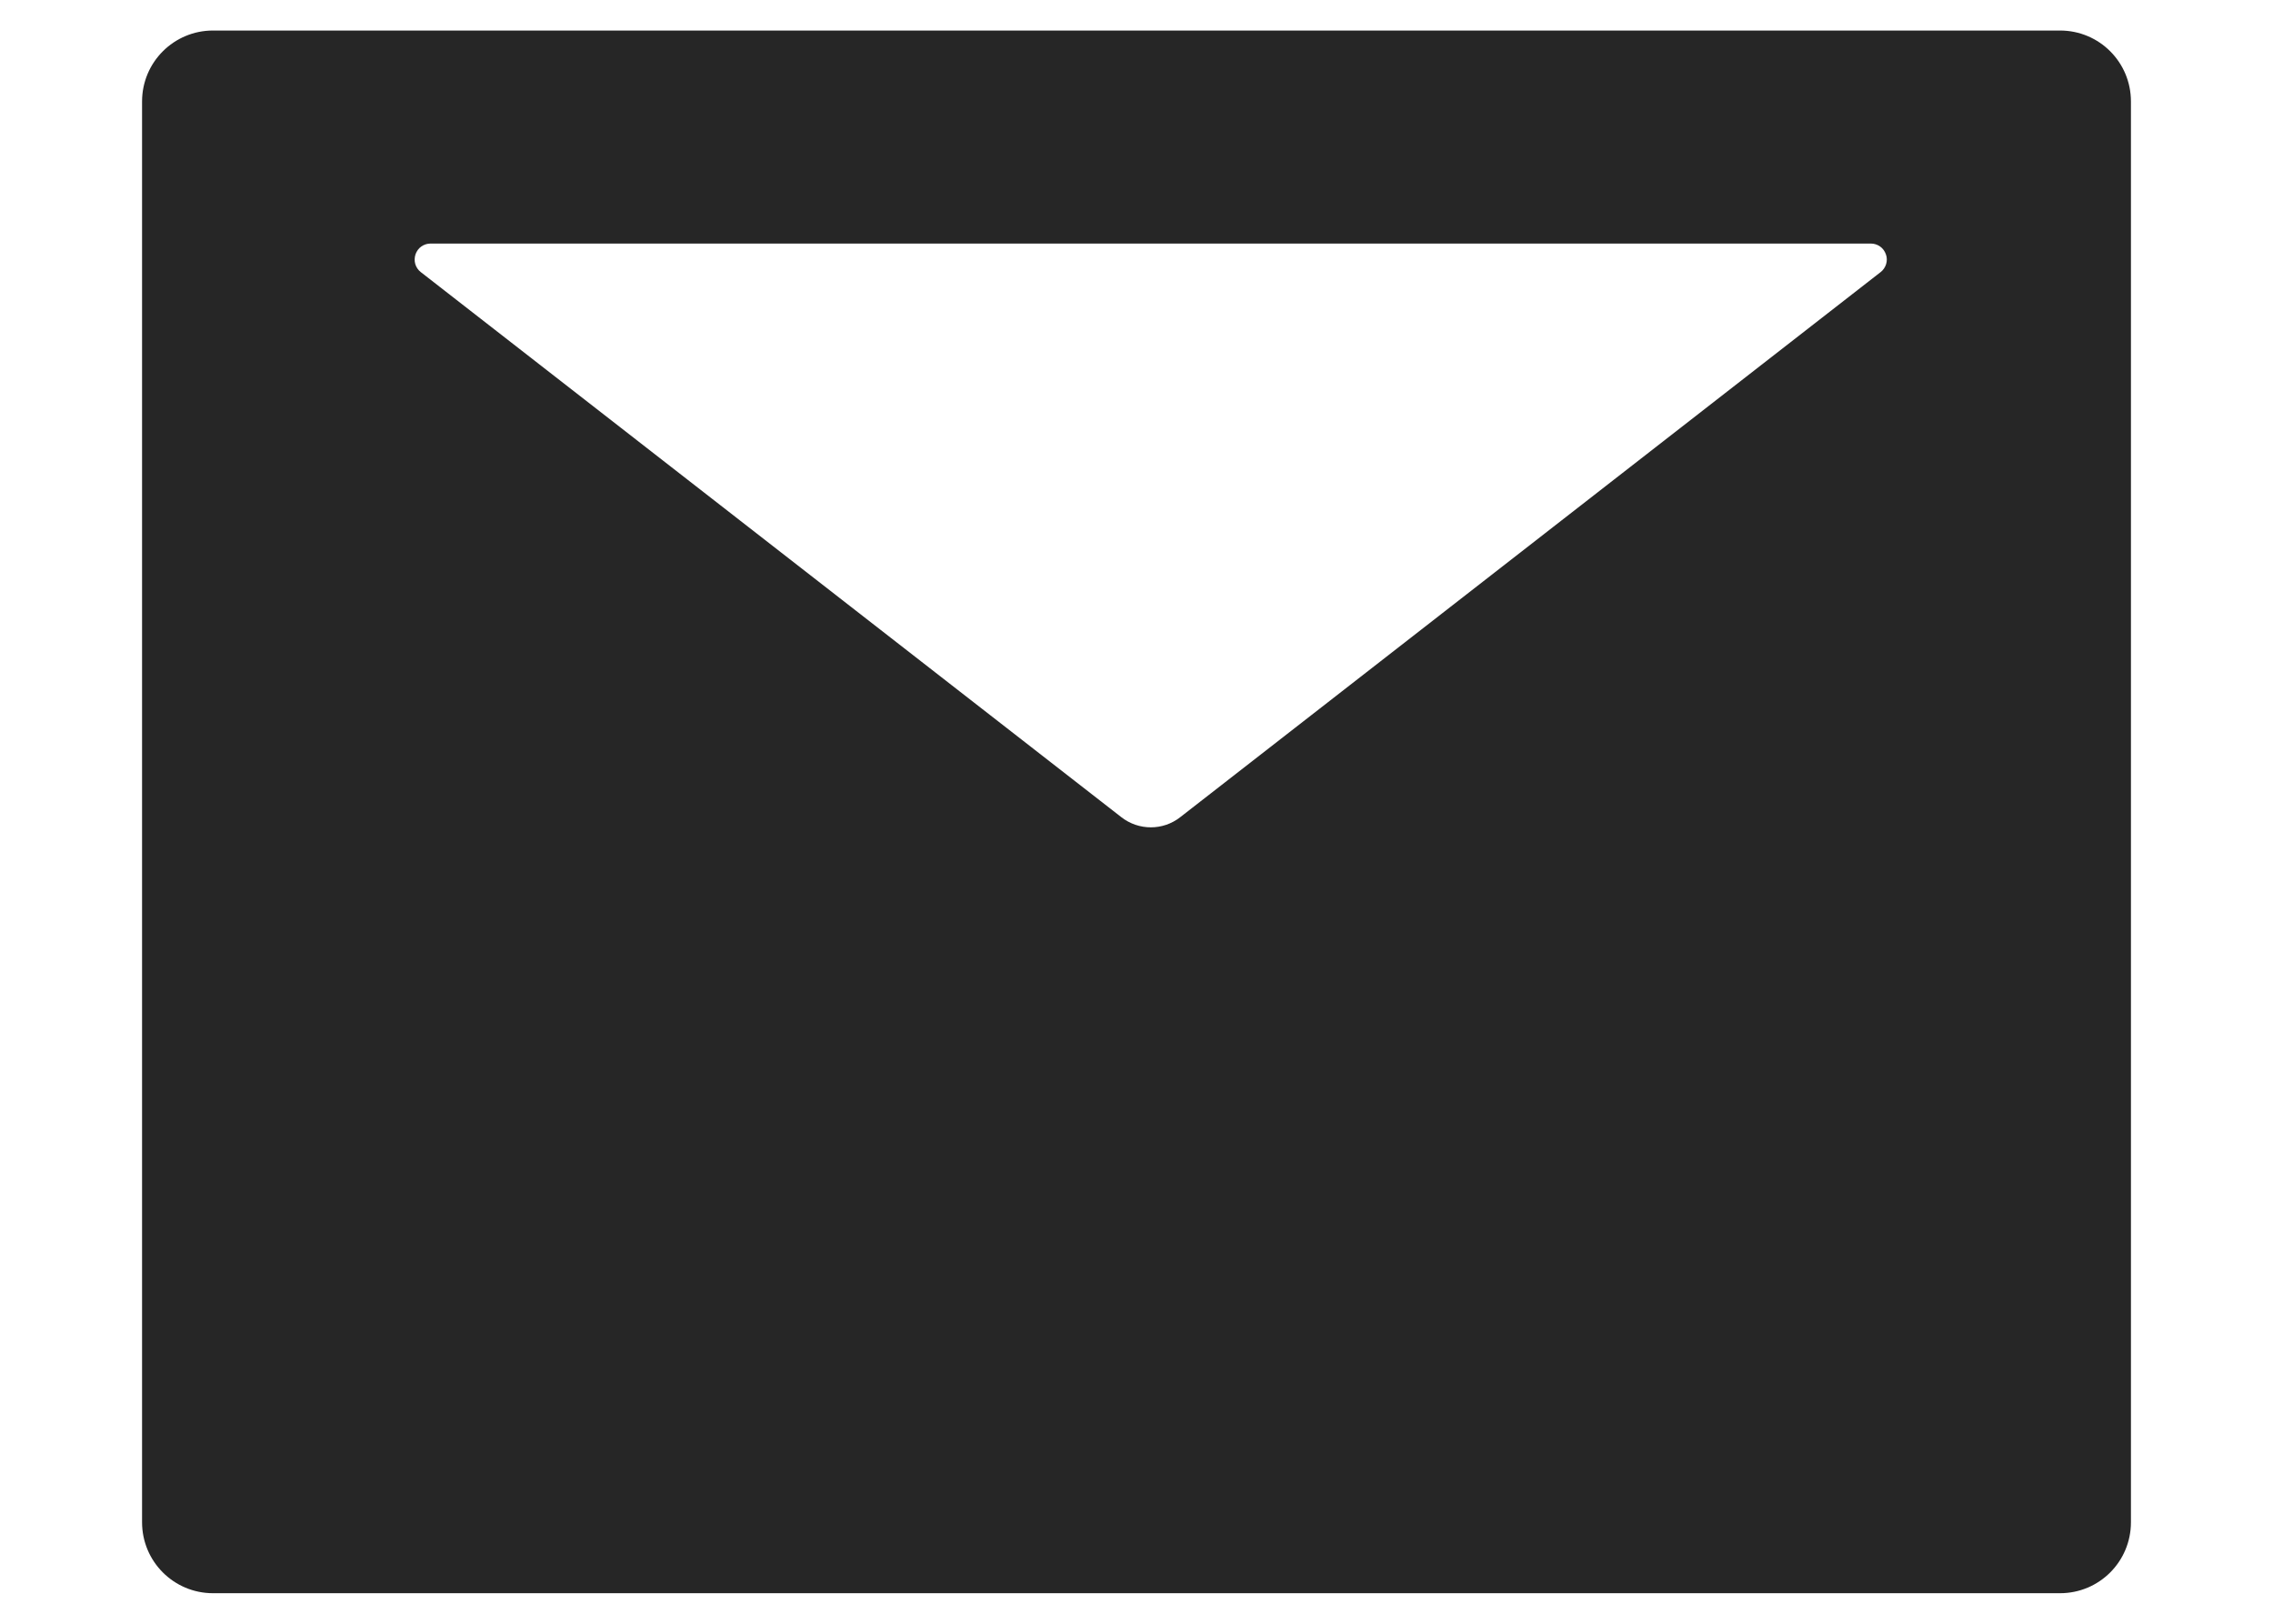 <svg width="14" height="10" viewBox="0 0 14 10" fill="none" xmlns="http://www.w3.org/2000/svg">
<path d="M12.688 0.188H1.312C1.071 0.188 0.875 0.383 0.875 0.625V9.375C0.875 9.617 1.071 9.812 1.312 9.812H12.688C12.93 9.812 13.125 9.617 13.125 9.375V0.625C13.125 0.383 12.93 0.188 12.688 0.188ZM11.583 1.676L7.269 5.033C7.163 5.116 7.014 5.116 6.907 5.033L2.592 1.676C2.576 1.664 2.564 1.646 2.558 1.627C2.552 1.607 2.553 1.586 2.559 1.567C2.566 1.547 2.578 1.53 2.595 1.518C2.612 1.506 2.632 1.5 2.652 1.5H11.523C11.543 1.5 11.563 1.506 11.58 1.518C11.597 1.53 11.609 1.547 11.616 1.567C11.623 1.586 11.623 1.607 11.617 1.627C11.611 1.646 11.599 1.664 11.583 1.676Z" fill="black" fill-opacity="0.85"/>
</svg>
